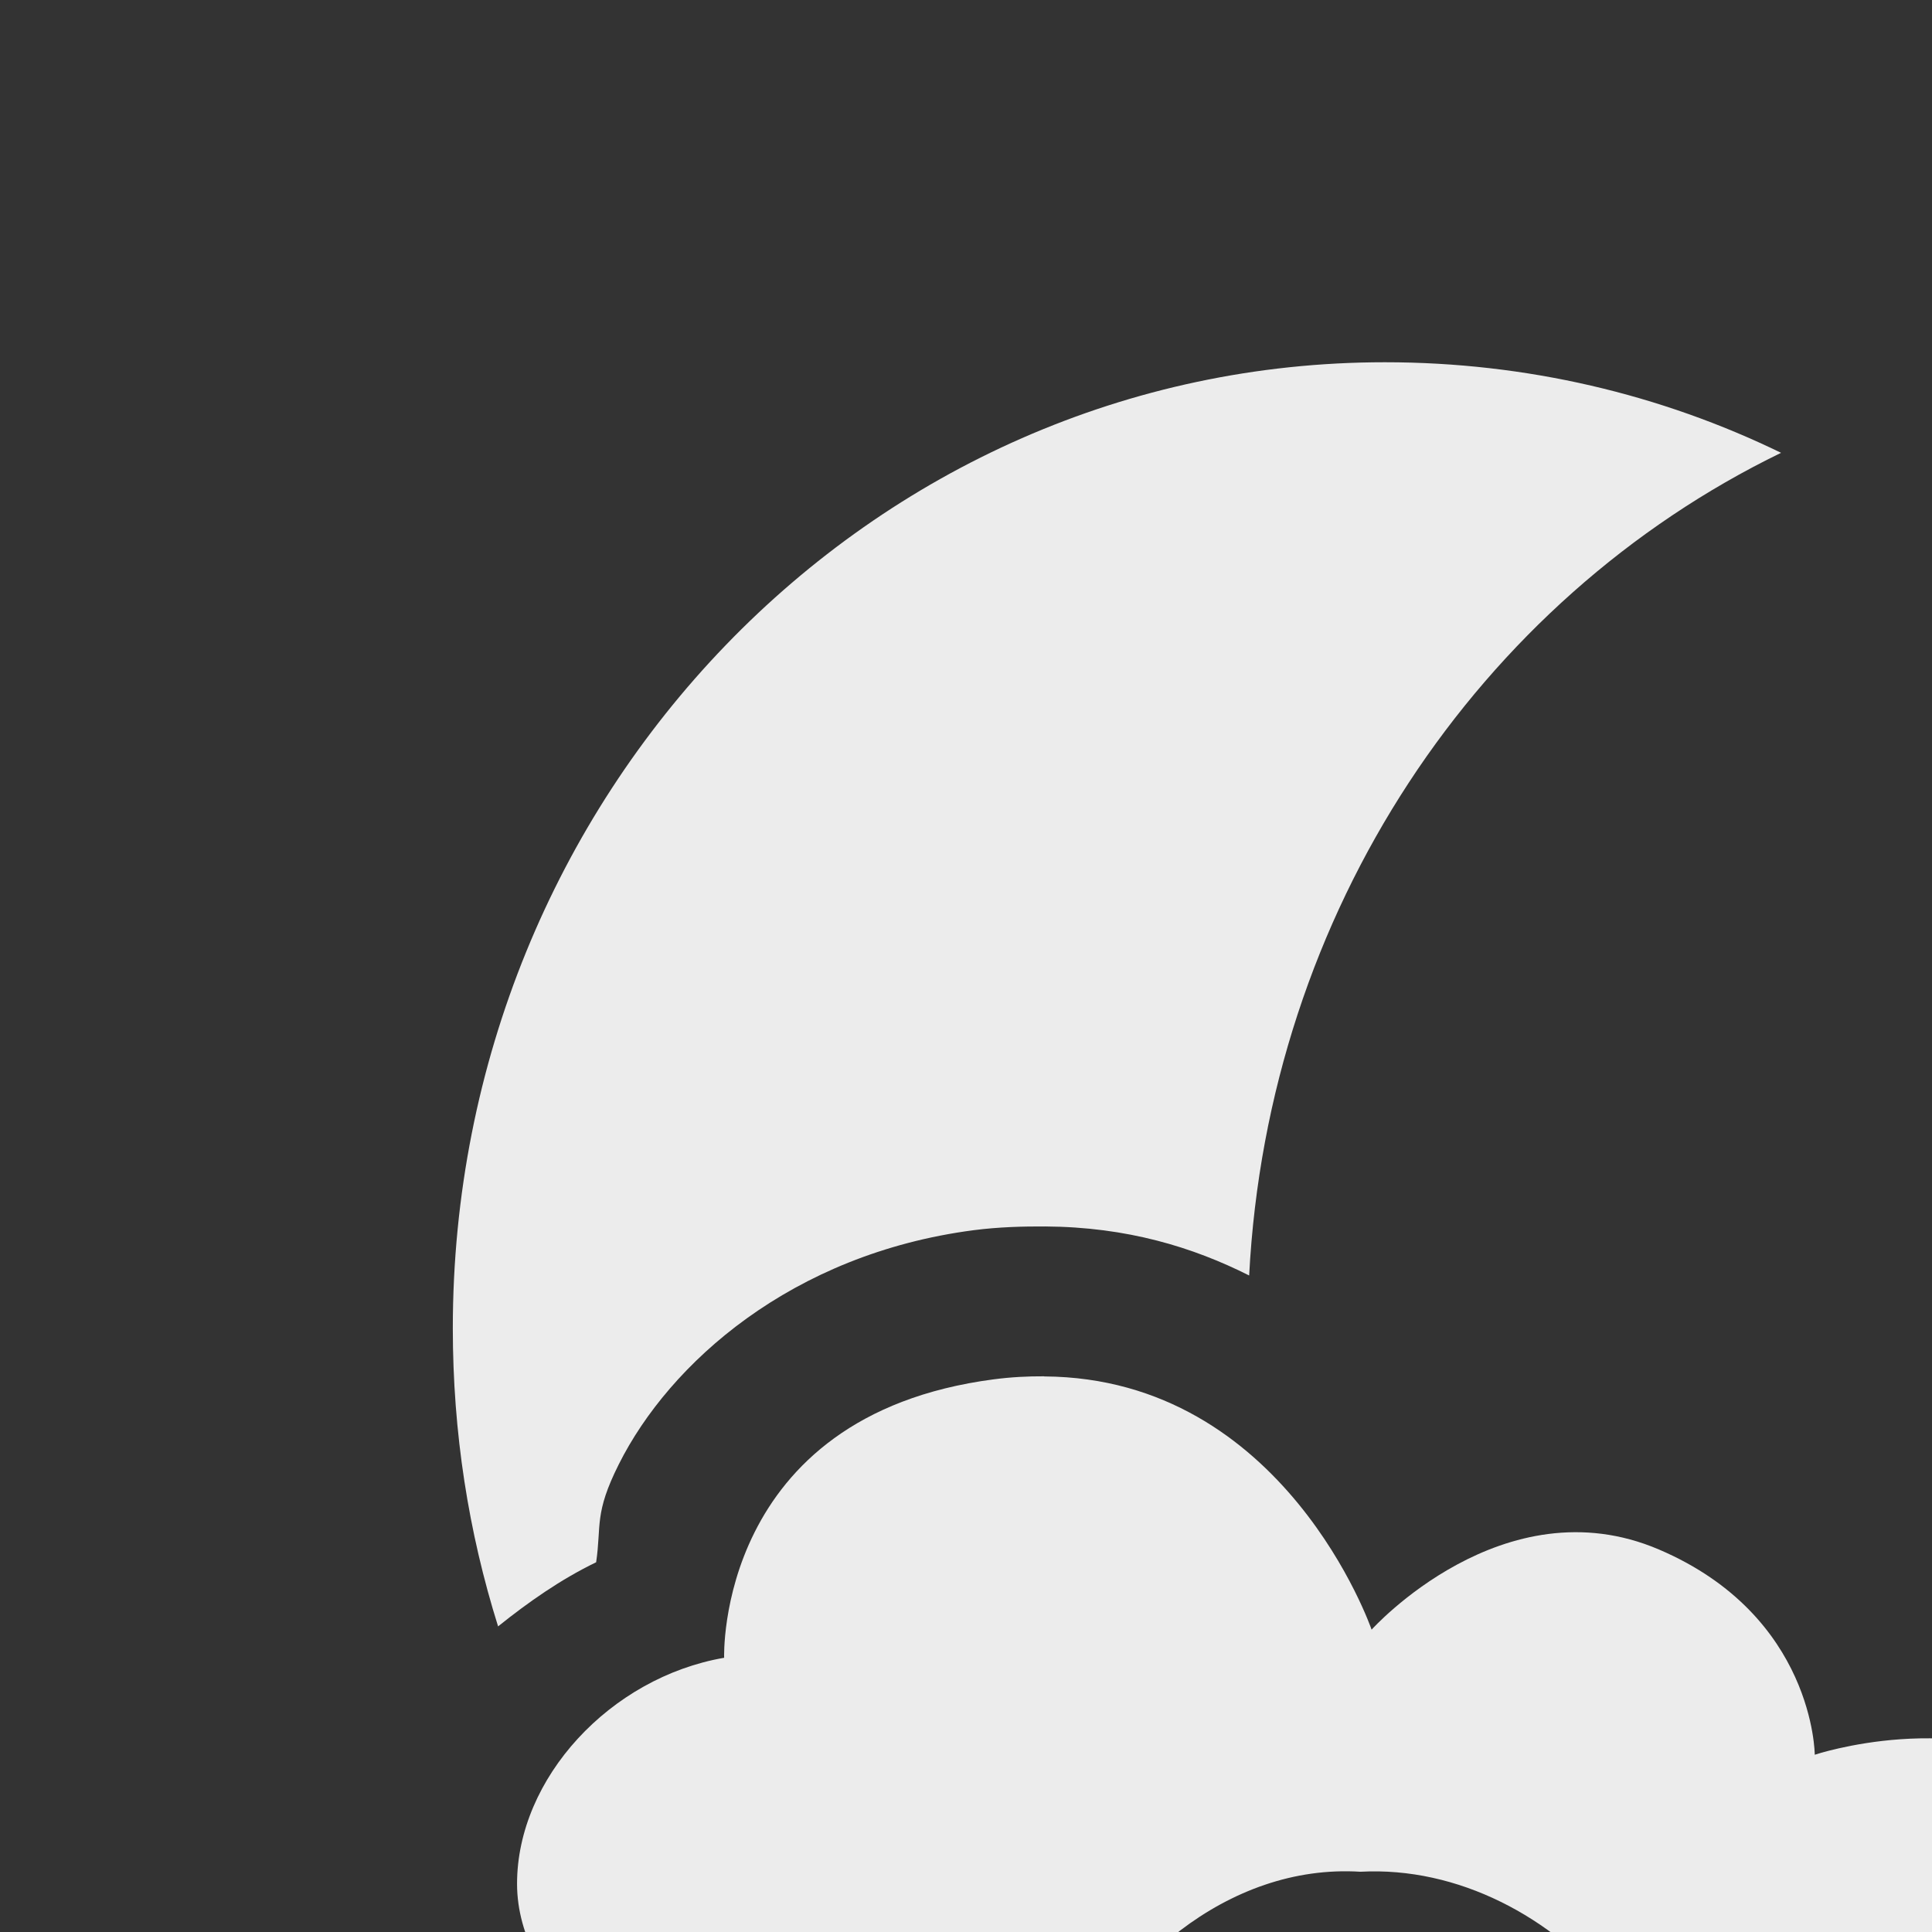 <?xml version="1.0" encoding="UTF-8" standalone="no"?>
<!-- Created with Inkscape (http://www.inkscape.org/) -->

<svg
   xmlns:dc="http://purl.org/dc/elements/1.1/"
   xmlns:cc="http://creativecommons.org/ns#"
   xmlns:rdf="http://www.w3.org/1999/02/22-rdf-syntax-ns#"
   xmlns:svg="http://www.w3.org/2000/svg"
   xmlns="http://www.w3.org/2000/svg"
   xmlns:sodipodi="http://sodipodi.sourceforge.net/DTD/sodipodi-0.dtd"
   xmlns:inkscape="http://www.inkscape.org/namespaces/inkscape"
   id="svg3797"
   height="16"
   width="16"
   version="1.1"
   inkscape:version="0.91 r"
   sodipodi:docname="weather-clouds-night.svg">
  <rect width="100%" height="100%" fill="#333333" stroke="none"/>
  <defs
     id="defs4984">
    <clipPath
       id="clipPath15833">
      <rect
         id="rect15835"
         style="fill:#ffff00"
         height="208.571"
         y="1580.934"
         x="-830"
         width="477.143" />
    </clipPath>
    <clipPath
       id="clipPath15829">
      <rect
         id="rect15831"
         style="fill:#ffff00"
         height="208.571"
         y="1580.934"
         x="-830"
         width="477.143" />
    </clipPath>
    <clipPath
       id="clipPath15825"
       clipPathUnits="userSpaceOnUse">
      <path
         inkscape:connector-curvature="0"
         clip-path="url(#clipPath11535)"
         id="path15827"
         transform="matrix(4.323,0,0,4.323,-2450.68,-2667.55)"
         d="m 699.286,672.932 a 40.714,40.714 0 1 1 -81.429,0 40.714,40.714 0 1 1 81.429,0 z"
         style="fill:#44aa00" />
    </clipPath>
    <clipPath
       id="clipPath15821">
      <rect
         id="rect15823"
         style="fill:#ffff00"
         height="208.571"
         y="1580.934"
         x="-830"
         width="477.143" />
    </clipPath>
    <clipPath
       id="clipPath15817">
      <rect
         id="rect15819"
         style="fill:#ffff00"
         height="208.571"
         y="1580.934"
         x="-830"
         width="477.143" />
    </clipPath>
    <clipPath
       id="clipPath15813"
       clipPathUnits="userSpaceOnUse">
      <path
         inkscape:connector-curvature="0"
         clip-path="url(#clipPath11535)"
         id="path15815"
         d="m 699.286,672.932 a 40.714,40.714 0 1 1 -81.429,0 40.714,40.714 0 1 1 81.429,0 z"
         style="fill:#44aa00" />
    </clipPath>
    <clipPath
       id="clipPath15809">
      <rect
         id="rect15811"
         style="fill:#ffff00"
         height="208.571"
         y="1580.934"
         x="-830"
         width="477.143" />
    </clipPath>
    <clipPath
       id="clipPath15805"
       clipPathUnits="userSpaceOnUse">
      <path
         inkscape:connector-curvature="0"
         clip-path="url(#clipPath11535)"
         id="path15807"
         transform="matrix(4.323,0,0,4.323,-2450.68,-2667.55)"
         d="m 699.286,672.932 a 40.714,40.714 0 1 1 -81.429,0 40.714,40.714 0 1 1 81.429,0 z"
         style="fill:#44aa00" />
    </clipPath>
    <clipPath
       id="clipPath15801"
       clipPathUnits="userSpaceOnUse">
      <path
         inkscape:connector-curvature="0"
         id="path15803"
         transform="matrix(4.323,0,0,4.323,-2450.68,-2667.55)"
         d="m 699.286,672.932 a 40.714,40.714 0 1 1 -81.429,0 40.714,40.714 0 1 1 81.429,0 z"
         style="fill:#44aa00" />
    </clipPath>
    <clipPath
       clipPathUnits="userSpaceOnUse"
       id="clipPath11535">
      <path
         inkscape:connector-curvature="0"
         id="path15799"
         d="m 699.286,672.932 a 40.714,40.714 0 1 1 -81.429,0 40.714,40.714 0 1 1 81.429,0 z"
         style="fill:#44aa00" />
    </clipPath>
    <clipPath
       id="clipPath15794">
      <rect
         id="rect15796"
         style="fill:#ffff00"
         height="208.571"
         y="1580.934"
         x="-830"
         width="477.143" />
    </clipPath>
    <clipPath
       id="clipPath15790"
       clipPathUnits="userSpaceOnUse">
      <rect
         id="rect15792"
         style="fill:#ffffff"
         height="195"
         y="857.541"
         x="0"
         width="301.429" />
    </clipPath>
    <clipPath
       id="clipPath15786"
       clipPathUnits="userSpaceOnUse">
      <rect
         id="rect15788"
         style="fill:#ffffff"
         height="195"
         y="0.06"
         x="0"
         width="301.429" />
    </clipPath>
    <clipPath
       id="clipPath15782"
       clipPathUnits="userSpaceOnUse">
      <rect
         id="rect15784"
         style="fill:#ffffff"
         height="195"
         y="857.541"
         x="0"
         width="301.429" />
    </clipPath>
    <clipPath
       id="clipPath15778"
       clipPathUnits="userSpaceOnUse">
      <rect
         id="rect15780"
         transform="matrix(0.887,0.461,-0.461,0.887,0,0)"
         style="fill:#ffffff"
         height="41.394"
         y="815.74"
         x="448.118"
         width="63.987" />
    </clipPath>
    <clipPath
       id="clipPath15774">
      <rect
         id="rect15776"
         style="fill:#ffff00"
         height="208.571"
         y="1580.934"
         x="-830"
         width="477.143" />
    </clipPath>
    <clipPath
       id="clipPath15770"
       clipPathUnits="userSpaceOnUse">
      <rect
         id="rect15772"
         transform="matrix(1,0.011,-0.011,1,0,0)"
         height="235.885"
         y="804.242"
         x="221.386"
         width="350.457" />
    </clipPath>
    <clipPath
       id="clipPath15766"
       clipPathUnits="userSpaceOnUse">
      <rect
         id="rect15768"
         style="fill:#e20a17"
         height="30.006"
         y="977.09"
         x="276.365"
         width="79.477" />
    </clipPath>
    <clipPath
       id="clipPath15762"
       clipPathUnits="userSpaceOnUse">
      <rect
         id="rect15764"
         transform="matrix(1,0.003,-0.003,1,0,0)"
         style="fill:#ffffff"
         height="279.027"
         y="793.52"
         x="257.321"
         width="287.432" />
    </clipPath>
    <clipPath
       id="clipPath15758"
       clipPathUnits="userSpaceOnUse">
      <rect
         id="rect15760"
         transform="matrix(0.937,0.348,-0.348,0.937,0,0)"
         style="fill:#162d50"
         height="37.48"
         y="0.064"
         x="8.208"
         width="506.461" />
    </clipPath>
    <clipPath
       id="clipPath15754"
       clipPathUnits="userSpaceOnUse">
      <rect
         id="rect15756"
         transform="matrix(1,-0.023,0.023,1,0,0)"
         style="fill:#ff0000"
         height="240.871"
         y="780.645"
         x="294.934"
         width="357.865" />
    </clipPath>
    <clipPath
       id="clipPath15750"
       clipPathUnits="userSpaceOnUse">
      <rect
         id="rect15752"
         transform="matrix(0.937,0.348,-0.348,0.937,0,0)"
         style="fill:#162d50"
         height="37.48"
         y="0.064"
         x="8.208"
         width="506.461" />
    </clipPath>
    <clipPath
       id="clipPath15746"
       clipPathUnits="userSpaceOnUse">
      <rect
         id="rect15748"
         transform="matrix(1,0.004,-0.004,1,0,0)"
         style="fill:#ffffff"
         height="318.397"
         y="758.675"
         x="218.9"
         width="357.384" />
    </clipPath>
    <clipPath
       id="clipPath15742">
      <rect
         id="rect15744"
         style="fill:#ffff00"
         height="208.571"
         y="1580.934"
         x="-830"
         width="477.143" />
    </clipPath>
    <clipPath
       id="clipPath15738">
      <rect
         id="rect15740"
         style="fill:#ffff00"
         height="208.571"
         y="1580.934"
         x="-830"
         width="477.143" />
    </clipPath>
    <clipPath
       id="clipPath15734">
      <rect
         id="rect15736"
         style="fill:#ffff00"
         height="208.571"
         y="1580.934"
         x="-830"
         width="477.143" />
    </clipPath>
    <clipPath
       id="clipPath15730"
       clipPathUnits="userSpaceOnUse">
      <rect
         id="rect15732"
         style="fill:#ffffff"
         height="195"
         y="857.541"
         x="0"
         width="301.429" />
    </clipPath>
    <clipPath
       id="clipPath15726">
      <rect
         id="rect15728"
         style="fill:#ffff00"
         height="208.571"
         y="1580.934"
         x="-830"
         width="477.143" />
    </clipPath>
    <clipPath
       id="clipPath15722"
       clipPathUnits="userSpaceOnUse">
      <rect
         id="rect15724"
         transform="matrix(1,0.004,-0.004,1,0,0)"
         style="fill:#ffffff"
         height="318.397"
         y="758.675"
         x="218.9"
         width="357.384" />
    </clipPath>
    <clipPath
       id="clipPath15718">
      <rect
         id="rect15720"
         style="fill:#ffff00"
         height="208.571"
         y="1580.934"
         x="-830"
         width="477.143" />
    </clipPath>
    <clipPath
       id="clipPath10063">
      <rect
         id="rect10065"
         style="fill:#ffff00"
         height="208.571"
         y="1580.934"
         x="-830"
         width="477.143" />
    </clipPath>
    <clipPath
       id="clipPath10059">
      <rect
         id="rect10061"
         style="fill:#ffff00"
         height="208.571"
         y="1580.934"
         x="-830"
         width="477.143" />
    </clipPath>
    <clipPath
       id="clipPath10055"
       clipPathUnits="userSpaceOnUse">
      <path
         inkscape:connector-curvature="0"
         clip-path="url(#clipPath11535-9)"
         id="path10057"
         transform="matrix(4.323,0,0,4.323,-2450.68,-2667.55)"
         d="m 699.286,672.932 a 40.714,40.714 0 1 1 -81.429,0 40.714,40.714 0 1 1 81.429,0 z"
         style="fill:#44aa00" />
    </clipPath>
    <clipPath
       id="clipPath10051">
      <rect
         id="rect10053"
         style="fill:#ffff00"
         height="208.571"
         y="1580.934"
         x="-830"
         width="477.143" />
    </clipPath>
    <clipPath
       id="clipPath10047">
      <rect
         id="rect10049"
         style="fill:#ffff00"
         height="208.571"
         y="1580.934"
         x="-830"
         width="477.143" />
    </clipPath>
    <clipPath
       id="clipPath10043"
       clipPathUnits="userSpaceOnUse">
      <path
         inkscape:connector-curvature="0"
         clip-path="url(#clipPath11535-9)"
         id="path10045"
         d="m 699.286,672.932 a 40.714,40.714 0 1 1 -81.429,0 40.714,40.714 0 1 1 81.429,0 z"
         style="fill:#44aa00" />
    </clipPath>
    <clipPath
       id="clipPath10039">
      <rect
         id="rect10041"
         style="fill:#ffff00"
         height="208.571"
         y="1580.934"
         x="-830"
         width="477.143" />
    </clipPath>
    <clipPath
       id="clipPath10035"
       clipPathUnits="userSpaceOnUse">
      <path
         inkscape:connector-curvature="0"
         clip-path="url(#clipPath11535-9)"
         id="path10037"
         transform="matrix(4.323,0,0,4.323,-2450.68,-2667.55)"
         d="m 699.286,672.932 a 40.714,40.714 0 1 1 -81.429,0 40.714,40.714 0 1 1 81.429,0 z"
         style="fill:#44aa00" />
    </clipPath>
    <clipPath
       id="clipPath10031"
       clipPathUnits="userSpaceOnUse">
      <path
         inkscape:connector-curvature="0"
         id="path10033"
         transform="matrix(4.323,0,0,4.323,-2450.68,-2667.55)"
         d="m 699.286,672.932 a 40.714,40.714 0 1 1 -81.429,0 40.714,40.714 0 1 1 81.429,0 z"
         style="fill:#44aa00" />
    </clipPath>
    <clipPath
       clipPathUnits="userSpaceOnUse"
       id="clipPath11535-9">
      <path
         inkscape:connector-curvature="0"
         id="path10029"
         d="m 699.286,672.932 a 40.714,40.714 0 1 1 -81.429,0 40.714,40.714 0 1 1 81.429,0 z"
         style="fill:#44aa00" />
    </clipPath>
    <clipPath
       id="clipPath10024">
      <rect
         id="rect10026"
         style="fill:#ffff00"
         height="208.571"
         y="1580.934"
         x="-830"
         width="477.143" />
    </clipPath>
    <clipPath
       id="clipPath10020"
       clipPathUnits="userSpaceOnUse">
      <rect
         id="rect10022"
         style="fill:#ffffff"
         height="195"
         y="857.541"
         x="0"
         width="301.429" />
    </clipPath>
    <clipPath
       id="clipPath10016"
       clipPathUnits="userSpaceOnUse">
      <rect
         id="rect10018"
         style="fill:#ffffff"
         height="195"
         y="0.06"
         x="0"
         width="301.429" />
    </clipPath>
    <clipPath
       id="clipPath10012"
       clipPathUnits="userSpaceOnUse">
      <rect
         id="rect10014"
         style="fill:#ffffff"
         height="195"
         y="857.541"
         x="0"
         width="301.429" />
    </clipPath>
    <clipPath
       id="clipPath10008"
       clipPathUnits="userSpaceOnUse">
      <rect
         id="rect10010"
         transform="matrix(0.887,0.461,-0.461,0.887,0,0)"
         style="fill:#ffffff"
         height="41.394"
         y="815.74"
         x="448.118"
         width="63.987" />
    </clipPath>
    <clipPath
       id="clipPath10004">
      <rect
         id="rect10006"
         style="fill:#ffff00"
         height="208.571"
         y="1580.934"
         x="-830"
         width="477.143" />
    </clipPath>
    <clipPath
       id="clipPath10000"
       clipPathUnits="userSpaceOnUse">
      <rect
         id="rect10002"
         transform="matrix(1,0.011,-0.011,1,0,0)"
         height="235.885"
         y="804.242"
         x="221.386"
         width="350.457" />
    </clipPath>
    <clipPath
       id="clipPath9996"
       clipPathUnits="userSpaceOnUse">
      <rect
         id="rect9998"
         style="fill:#e20a17"
         height="30.006"
         y="977.09"
         x="276.365"
         width="79.477" />
    </clipPath>
    <clipPath
       id="clipPath9992"
       clipPathUnits="userSpaceOnUse">
      <rect
         id="rect9994"
         transform="matrix(1,0.003,-0.003,1,0,0)"
         style="fill:#ffffff"
         height="279.027"
         y="793.52"
         x="257.321"
         width="287.432" />
    </clipPath>
    <clipPath
       id="clipPath9988"
       clipPathUnits="userSpaceOnUse">
      <rect
         id="rect9990"
         transform="matrix(0.937,0.348,-0.348,0.937,0,0)"
         style="fill:#162d50"
         height="37.48"
         y="0.064"
         x="8.208"
         width="506.461" />
    </clipPath>
    <clipPath
       id="clipPath9984"
       clipPathUnits="userSpaceOnUse">
      <rect
         id="rect9986"
         transform="matrix(1,-0.023,0.023,1,0,0)"
         style="fill:#ff0000"
         height="240.871"
         y="780.645"
         x="294.934"
         width="357.865" />
    </clipPath>
    <clipPath
       id="clipPath9980"
       clipPathUnits="userSpaceOnUse">
      <rect
         id="rect9982"
         transform="matrix(0.937,0.348,-0.348,0.937,0,0)"
         style="fill:#162d50"
         height="37.48"
         y="0.064"
         x="8.208"
         width="506.461" />
    </clipPath>
    <clipPath
       id="clipPath9976"
       clipPathUnits="userSpaceOnUse">
      <rect
         id="rect9978"
         transform="matrix(1,0.004,-0.004,1,0,0)"
         style="fill:#ffffff"
         height="318.397"
         y="758.675"
         x="218.9"
         width="357.384" />
    </clipPath>
    <clipPath
       id="clipPath9972">
      <rect
         id="rect9974"
         style="fill:#ffff00"
         height="208.571"
         y="1580.934"
         x="-830"
         width="477.143" />
    </clipPath>
    <clipPath
       id="clipPath9968">
      <rect
         id="rect9970"
         style="fill:#ffff00"
         height="208.571"
         y="1580.934"
         x="-830"
         width="477.143" />
    </clipPath>
    <clipPath
       id="clipPath9964">
      <rect
         id="rect9966"
         style="fill:#ffff00"
         height="208.571"
         y="1580.934"
         x="-830"
         width="477.143" />
    </clipPath>
    <clipPath
       id="clipPath9960"
       clipPathUnits="userSpaceOnUse">
      <rect
         id="rect9962"
         style="fill:#ffffff"
         height="195"
         y="857.541"
         x="0"
         width="301.429" />
    </clipPath>
    <clipPath
       id="clipPath9956">
      <rect
         id="rect9958"
         style="fill:#ffff00"
         height="208.571"
         y="1580.934"
         x="-830"
         width="477.143" />
    </clipPath>
    <clipPath
       id="clipPath9952"
       clipPathUnits="userSpaceOnUse">
      <rect
         id="rect9954"
         transform="matrix(1,0.004,-0.004,1,0,0)"
         style="fill:#ffffff"
         height="318.397"
         y="758.675"
         x="218.9"
         width="357.384" />
    </clipPath>
    <clipPath
       id="clipPath9948">
      <rect
         id="rect9950"
         style="fill:#ffff00"
         height="208.571"
         y="1580.934"
         x="-830"
         width="477.143" />
    </clipPath>
  </defs>
  <sodipodi:namedview
     pagecolor="#ffffff"
     bordercolor="#666666"
     borderopacity="1"
     objecttolerance="10"
     gridtolerance="10"
     guidetolerance="10"
     inkscape:pageopacity="0"
     inkscape:pageshadow="2"
     inkscape:window-width="1133"
     inkscape:window-height="715"
     id="namedview4982"
     showgrid="false"
     inkscape:zoom="20.85965"
     inkscape:cx="8.6473501"
     inkscape:cy="11.021667"
     inkscape:window-x="26"
     inkscape:window-y="27"
     inkscape:window-maximized="0"
     inkscape:current-layer="svg3797" />
  <path
     style="fill:#ececec;fill-opacity:1"
     d="M 11.469,3 C 7.203,3 3.75,6.582 3.75,11 c 0,0.864 0.13,1.689 0.375,2.469 0.248,-0.199 0.518,-0.389 0.812,-0.531 0.045,-0.305 -0.018,-0.402 0.188,-0.812 0.419,-0.836 1.43,-1.741 2.938,-1.938 0.208,-0.027 0.412,-0.032 0.594,-0.031 0.677,0.004 1.223,0.172 1.688,0.406 C 10.502,7.547 12.244,4.968 14.75,3.75 13.755,3.266 12.641,3 11.469,3 z"
     id="path6669"
     inkscape:connector-curvature="0"
     sodipodi:nodetypes="ssccsccccs" />
  <path
     style="fill:#ececec;fill-opacity:1;stroke:none"
     d="m 8.647,11.398 c -0.133,-8.02e-4 -0.272,0.006 -0.417,0.025 -2.304,0.301 -2.233,2.306 -2.233,2.306 -0.944,0.163 -1.715,0.998 -1.715,1.872 0,0.873 0.986,1.647 1.813,1.872 0.491,0.134 1.137,0 1.137,0 0.134,0.24 0.408,0.444 0.732,0.593 0.19,-0.35 0.474,-0.644 0.838,-0.806 0.402,-0.975 1.363,-1.828 2.464,-1.759 0.807,-0.044 1.593,0.374 2.104,1.003 0.938,-0.313 2.324,-0.071 2.727,0.99 0.268,-0.056 0.533,-0.035 0.781,0.042 0.088,-0.018 0.162,-0.039 0.223,-0.063 1.369,-0.535 0.943,-2.209 0.032,-2.774 -0.911,-0.565 -2.104,-0.167 -2.104,-0.167 0,0 -0.003,-1.15 -1.291,-1.7 -1.288,-0.55 -2.379,0.664 -2.379,0.664 0,0 -0.718,-2.085 -2.711,-2.097 z m 2.703,4.905 c -0.089,-5.36e-4 -0.183,0.004 -0.279,0.017 -1.536,0.199 -1.489,1.529 -1.489,1.529 -0.629,0.108 -1.141,0.662 -1.141,1.241 0,0.579 0.655,1.092 1.206,1.241 0.328,0.089 0.757,0 0.757,0 0.194,0.346 0.836,0.577 1.283,0.577 0.729,0 1.478,-0.244 1.651,-0.577 0,0 3.019,0.244 3.645,0 0.912,-0.355 0.627,-1.463 0.02,-1.838 -0.607,-0.375 -1.4,-0.113 -1.4,-0.113 0,0 -0.004,-0.763 -0.862,-1.128 -0.858,-0.365 -1.582,0.443 -1.582,0.443 0,0 -0.481,-1.383 -1.809,-1.391 z"
     id="path15837-0"
     inkscape:connector-curvature="0" />
</svg>
